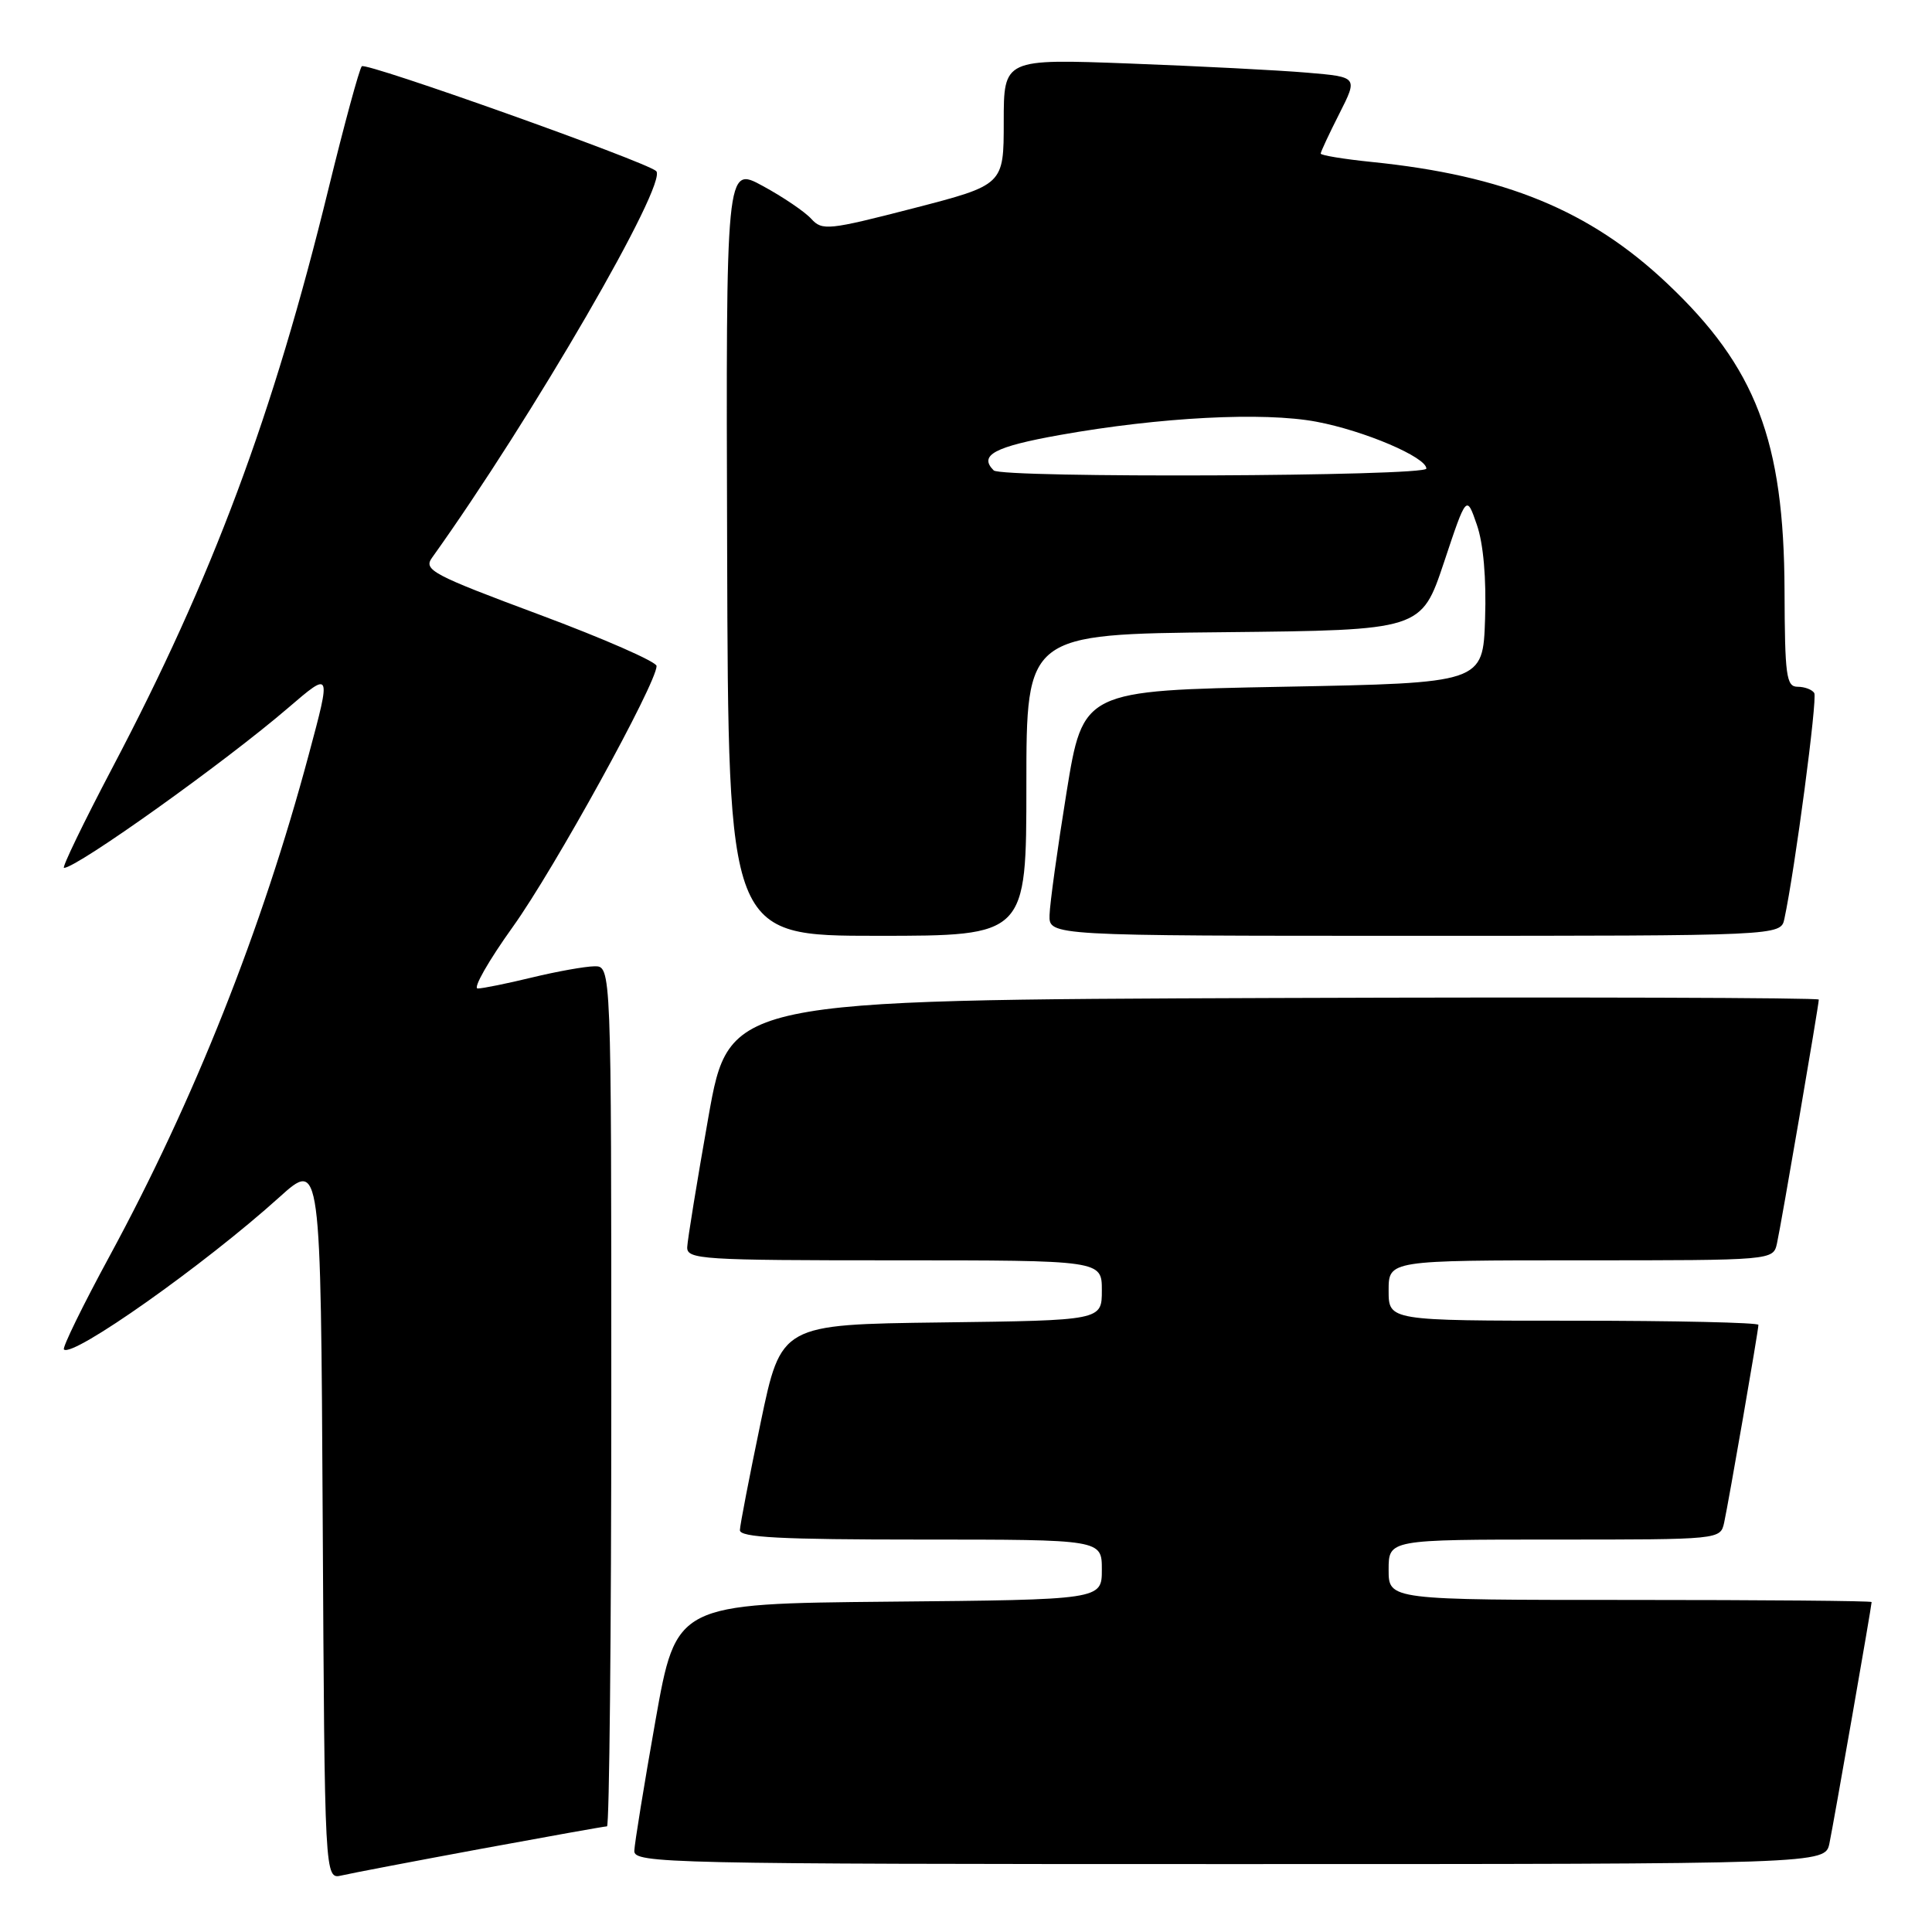 <?xml version="1.0" encoding="UTF-8" standalone="no"?>
<!DOCTYPE svg PUBLIC "-//W3C//DTD SVG 1.1//EN" "http://www.w3.org/Graphics/SVG/1.1/DTD/svg11.dtd" >
<svg xmlns="http://www.w3.org/2000/svg" xmlns:xlink="http://www.w3.org/1999/xlink" version="1.1" viewBox="0 0 256 256">
 <g >
 <path fill="currentColor"
d=" M 63.68 244.99 C 72.58 243.35 80.12 242.00 80.43 242.00 C 80.74 242.00 81.00 216.35 81.00 185.00 C 81.00 128.00 81.00 128.00 78.75 128.04 C 77.51 128.06 73.80 128.72 70.50 129.52 C 67.20 130.32 63.96 130.98 63.30 130.98 C 62.63 130.99 64.73 127.31 67.96 122.80 C 73.44 115.16 87.00 90.54 87.00 88.25 C 87.00 87.69 80.02 84.63 71.49 81.45 C 57.31 76.17 56.08 75.52 57.24 73.91 C 70.49 55.40 88.62 24.13 86.94 22.66 C 85.46 21.37 48.44 8.19 47.94 8.78 C 47.60 9.17 45.62 16.47 43.53 25.00 C 36.19 55.02 28.17 76.51 14.88 101.75 C 11.05 109.04 8.17 115.00 8.48 115.00 C 10.19 115.00 29.83 100.98 38.19 93.79 C 43.89 88.90 43.89 88.90 40.92 99.96 C 34.71 123.16 25.73 145.76 14.52 166.44 C 10.96 173.00 8.24 178.57 8.47 178.81 C 9.61 179.94 27.10 167.58 37.00 158.65 C 42.50 153.69 42.50 153.69 42.76 201.36 C 43.02 249.03 43.02 249.03 45.26 248.51 C 46.49 248.22 54.78 246.64 63.68 244.99 Z  M 242.41 244.25 C 242.98 241.51 248.00 212.80 248.00 212.28 C 248.00 212.12 233.60 212.00 216.00 212.00 C 184.00 212.00 184.00 212.00 184.00 208.00 C 184.00 204.00 184.00 204.00 205.98 204.00 C 227.96 204.00 227.96 204.00 228.46 201.75 C 229.07 198.93 233.00 176.29 233.00 175.55 C 233.00 175.25 221.97 175.00 208.50 175.00 C 184.00 175.00 184.00 175.00 184.00 171.00 C 184.00 167.00 184.00 167.00 209.48 167.00 C 234.96 167.00 234.96 167.00 235.46 164.75 C 236.02 162.23 241.00 133.18 241.00 132.45 C 241.00 132.20 208.51 132.10 168.81 132.24 C 96.62 132.50 96.62 132.50 93.87 148.00 C 92.36 156.53 91.10 164.29 91.06 165.25 C 91.00 166.88 92.95 167.00 118.50 167.00 C 146.00 167.00 146.00 167.00 146.00 170.98 C 146.00 174.96 146.00 174.96 124.75 175.23 C 103.50 175.50 103.50 175.50 100.79 188.50 C 99.30 195.65 98.06 202.06 98.04 202.75 C 98.01 203.72 103.45 204.00 122.00 204.00 C 146.00 204.00 146.00 204.00 146.00 207.98 C 146.00 211.97 146.00 211.97 117.80 212.23 C 89.60 212.50 89.60 212.50 86.85 228.00 C 85.34 236.53 84.08 244.29 84.05 245.25 C 84.00 246.90 88.41 247.00 162.92 247.00 C 241.84 247.00 241.84 247.00 242.41 244.25 Z  M 136.00 104.02 C 136.00 84.03 136.00 84.03 162.17 83.77 C 188.33 83.50 188.33 83.50 191.33 74.53 C 194.32 65.55 194.32 65.55 195.69 69.53 C 196.56 72.02 196.96 76.66 196.78 82.00 C 196.50 90.50 196.50 90.50 170.00 91.00 C 143.51 91.50 143.51 91.50 141.32 105.00 C 140.12 112.42 139.11 119.74 139.07 121.25 C 139.00 124.00 139.00 124.00 187.48 124.00 C 235.96 124.00 235.96 124.00 236.44 121.75 C 237.84 115.22 240.84 92.55 240.40 91.83 C 240.11 91.37 239.12 91.00 238.19 91.00 C 236.69 91.00 236.50 89.54 236.46 78.25 C 236.39 58.37 232.67 48.65 220.88 37.53 C 210.66 27.88 199.39 23.25 181.75 21.46 C 178.04 21.08 175.00 20.58 175.00 20.35 C 175.00 20.12 176.11 17.74 177.47 15.06 C 179.93 10.20 179.93 10.20 173.22 9.63 C 169.52 9.31 158.96 8.77 149.75 8.42 C 133.00 7.79 133.00 7.79 133.00 16.14 C 133.00 24.50 133.00 24.50 121.02 27.60 C 109.78 30.50 108.94 30.59 107.50 29.00 C 106.65 28.06 103.76 26.10 101.07 24.64 C 96.19 21.98 96.19 21.98 96.35 72.99 C 96.50 124.00 96.50 124.00 116.25 124.00 C 136.00 124.00 136.00 124.00 136.00 104.02 Z  M 131.67 62.33 C 129.65 60.32 131.76 59.19 140.43 57.64 C 153.72 55.27 167.40 54.56 174.43 55.88 C 180.77 57.07 189.00 60.58 189.00 62.09 C 189.00 63.13 132.70 63.37 131.67 62.33 Z "/>
</g>
</svg>